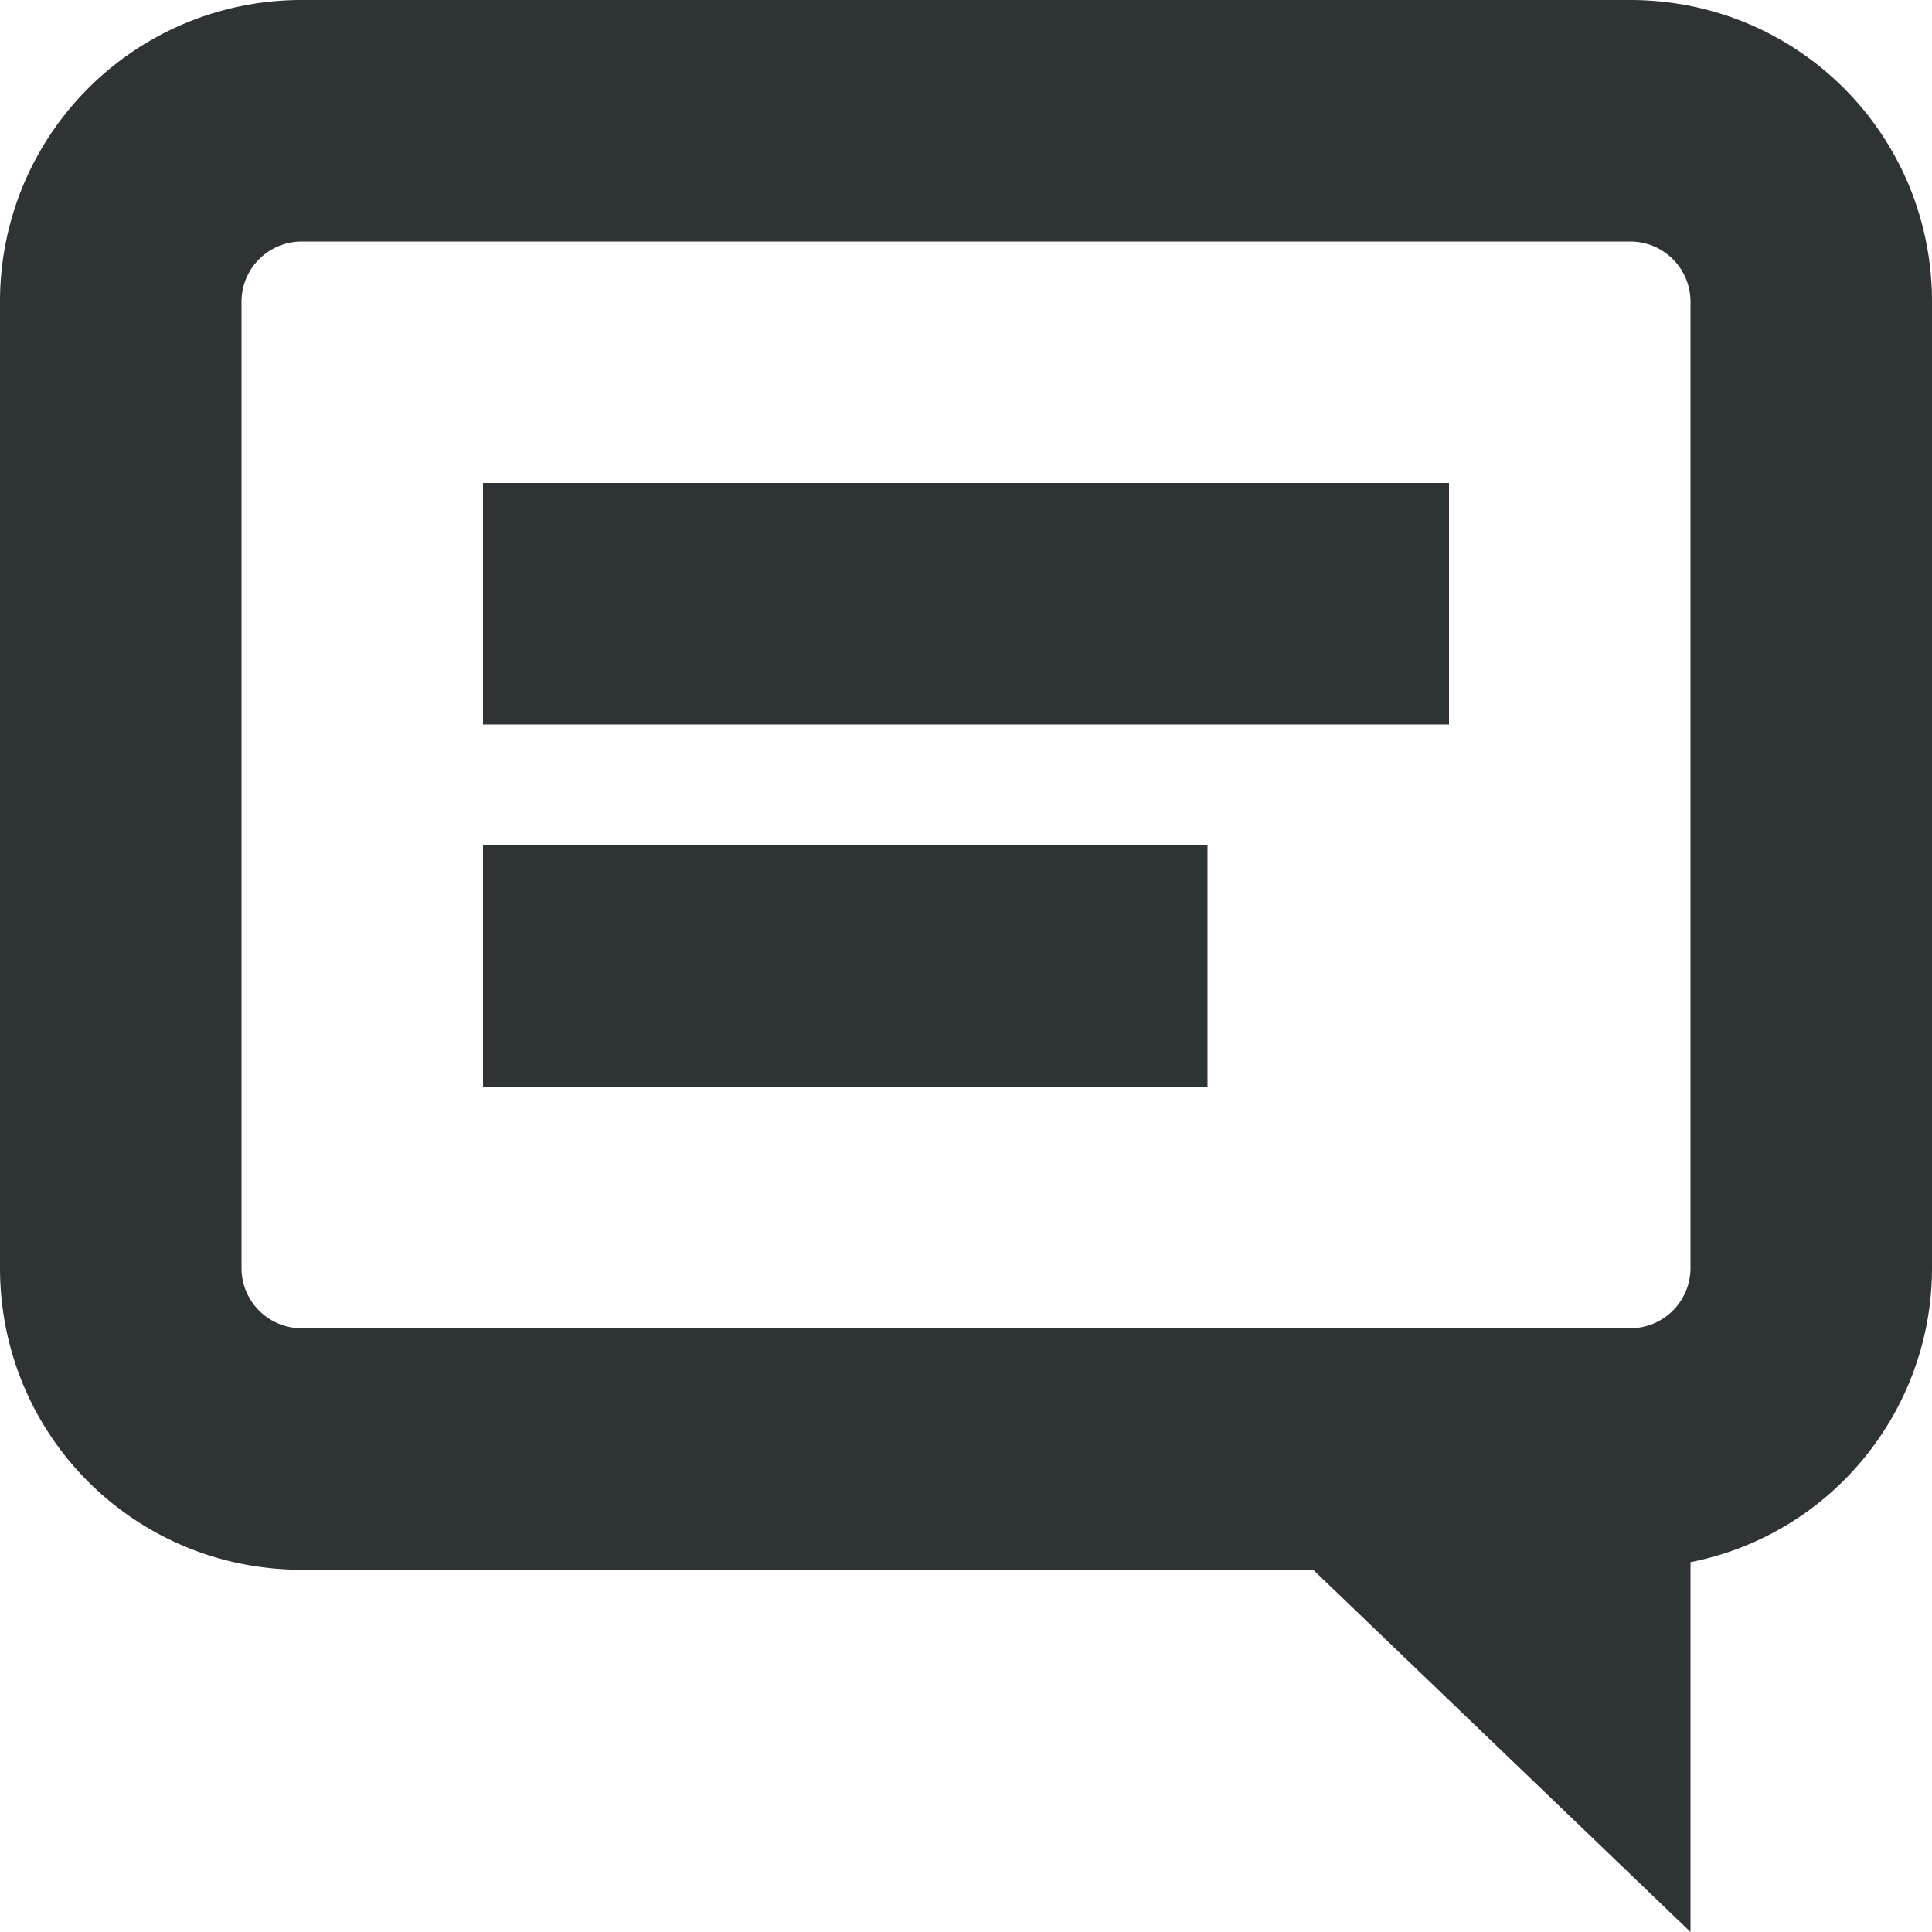<svg height="16" width="16" xmlns="http://www.w3.org/2000/svg"><g fill="#2e3436"><path d="M2.5 0A2.495 2.495 0 0 0 0 2.5v8C0 11.887 1.113 13 2.5 13h8.375L14 16v-3.063c1.164-.23 2-1.253 2-2.437v-8C16 1.113 14.887 0 13.5 0zm0 2h11c.277 0 .5.223.5.5v8c0 .277-.223.5-.5.5h-11a.498.498 0 0 1-.5-.5v-8c0-.277.223-.5.5-.5zm0 0"/><path d="M4 7h6v2H4zM4 4h8v2H4zm0 0"/></g></svg>